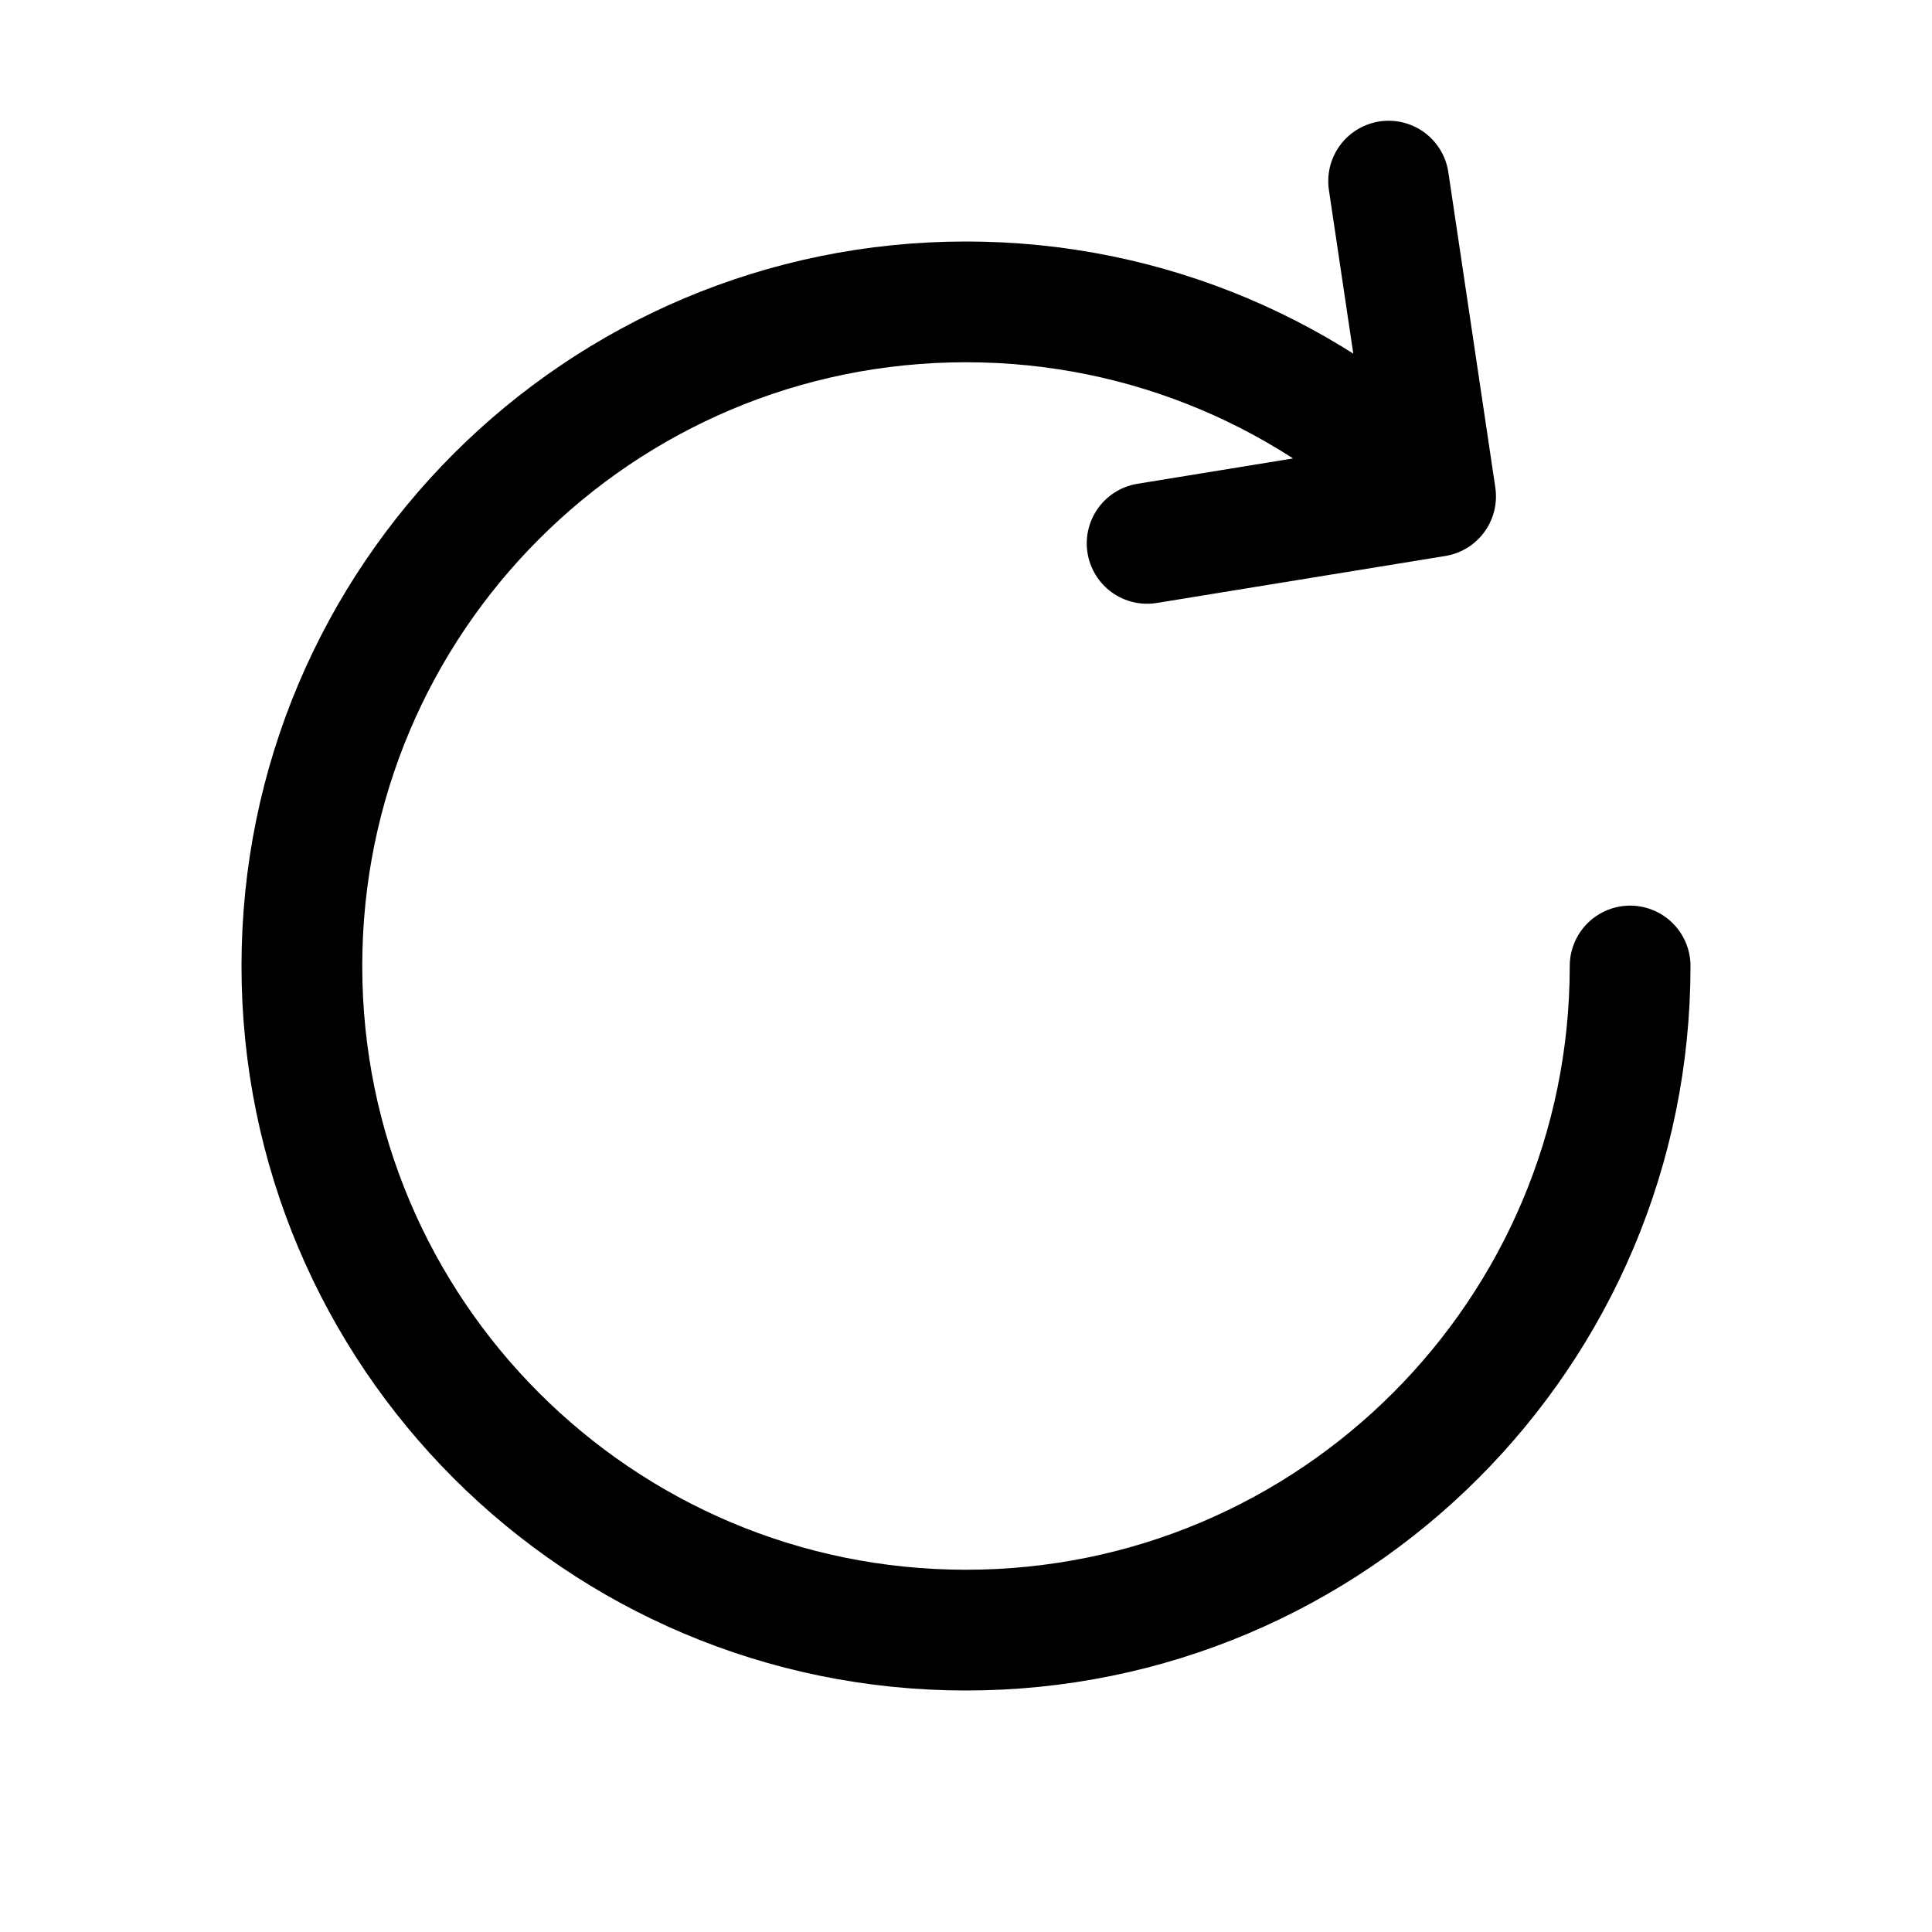 <svg width="16" height="16" viewBox="0 0 16 16" fill="none" xmlns="http://www.w3.org/2000/svg">
<path d="M13.5 8C13.5 11.038 11.038 13.5 8 13.5C4.962 13.5 2.5 11.038 2.5 8C2.5 4.962 4.962 2.5 8 2.5C9.519 2.5 10.894 3.116 11.889 4.111M11.889 4.111L11.5 1.5M11.889 4.111L9.5 4.5" stroke="black" stroke-linecap="round" stroke-linejoin="round"/>
</svg>
